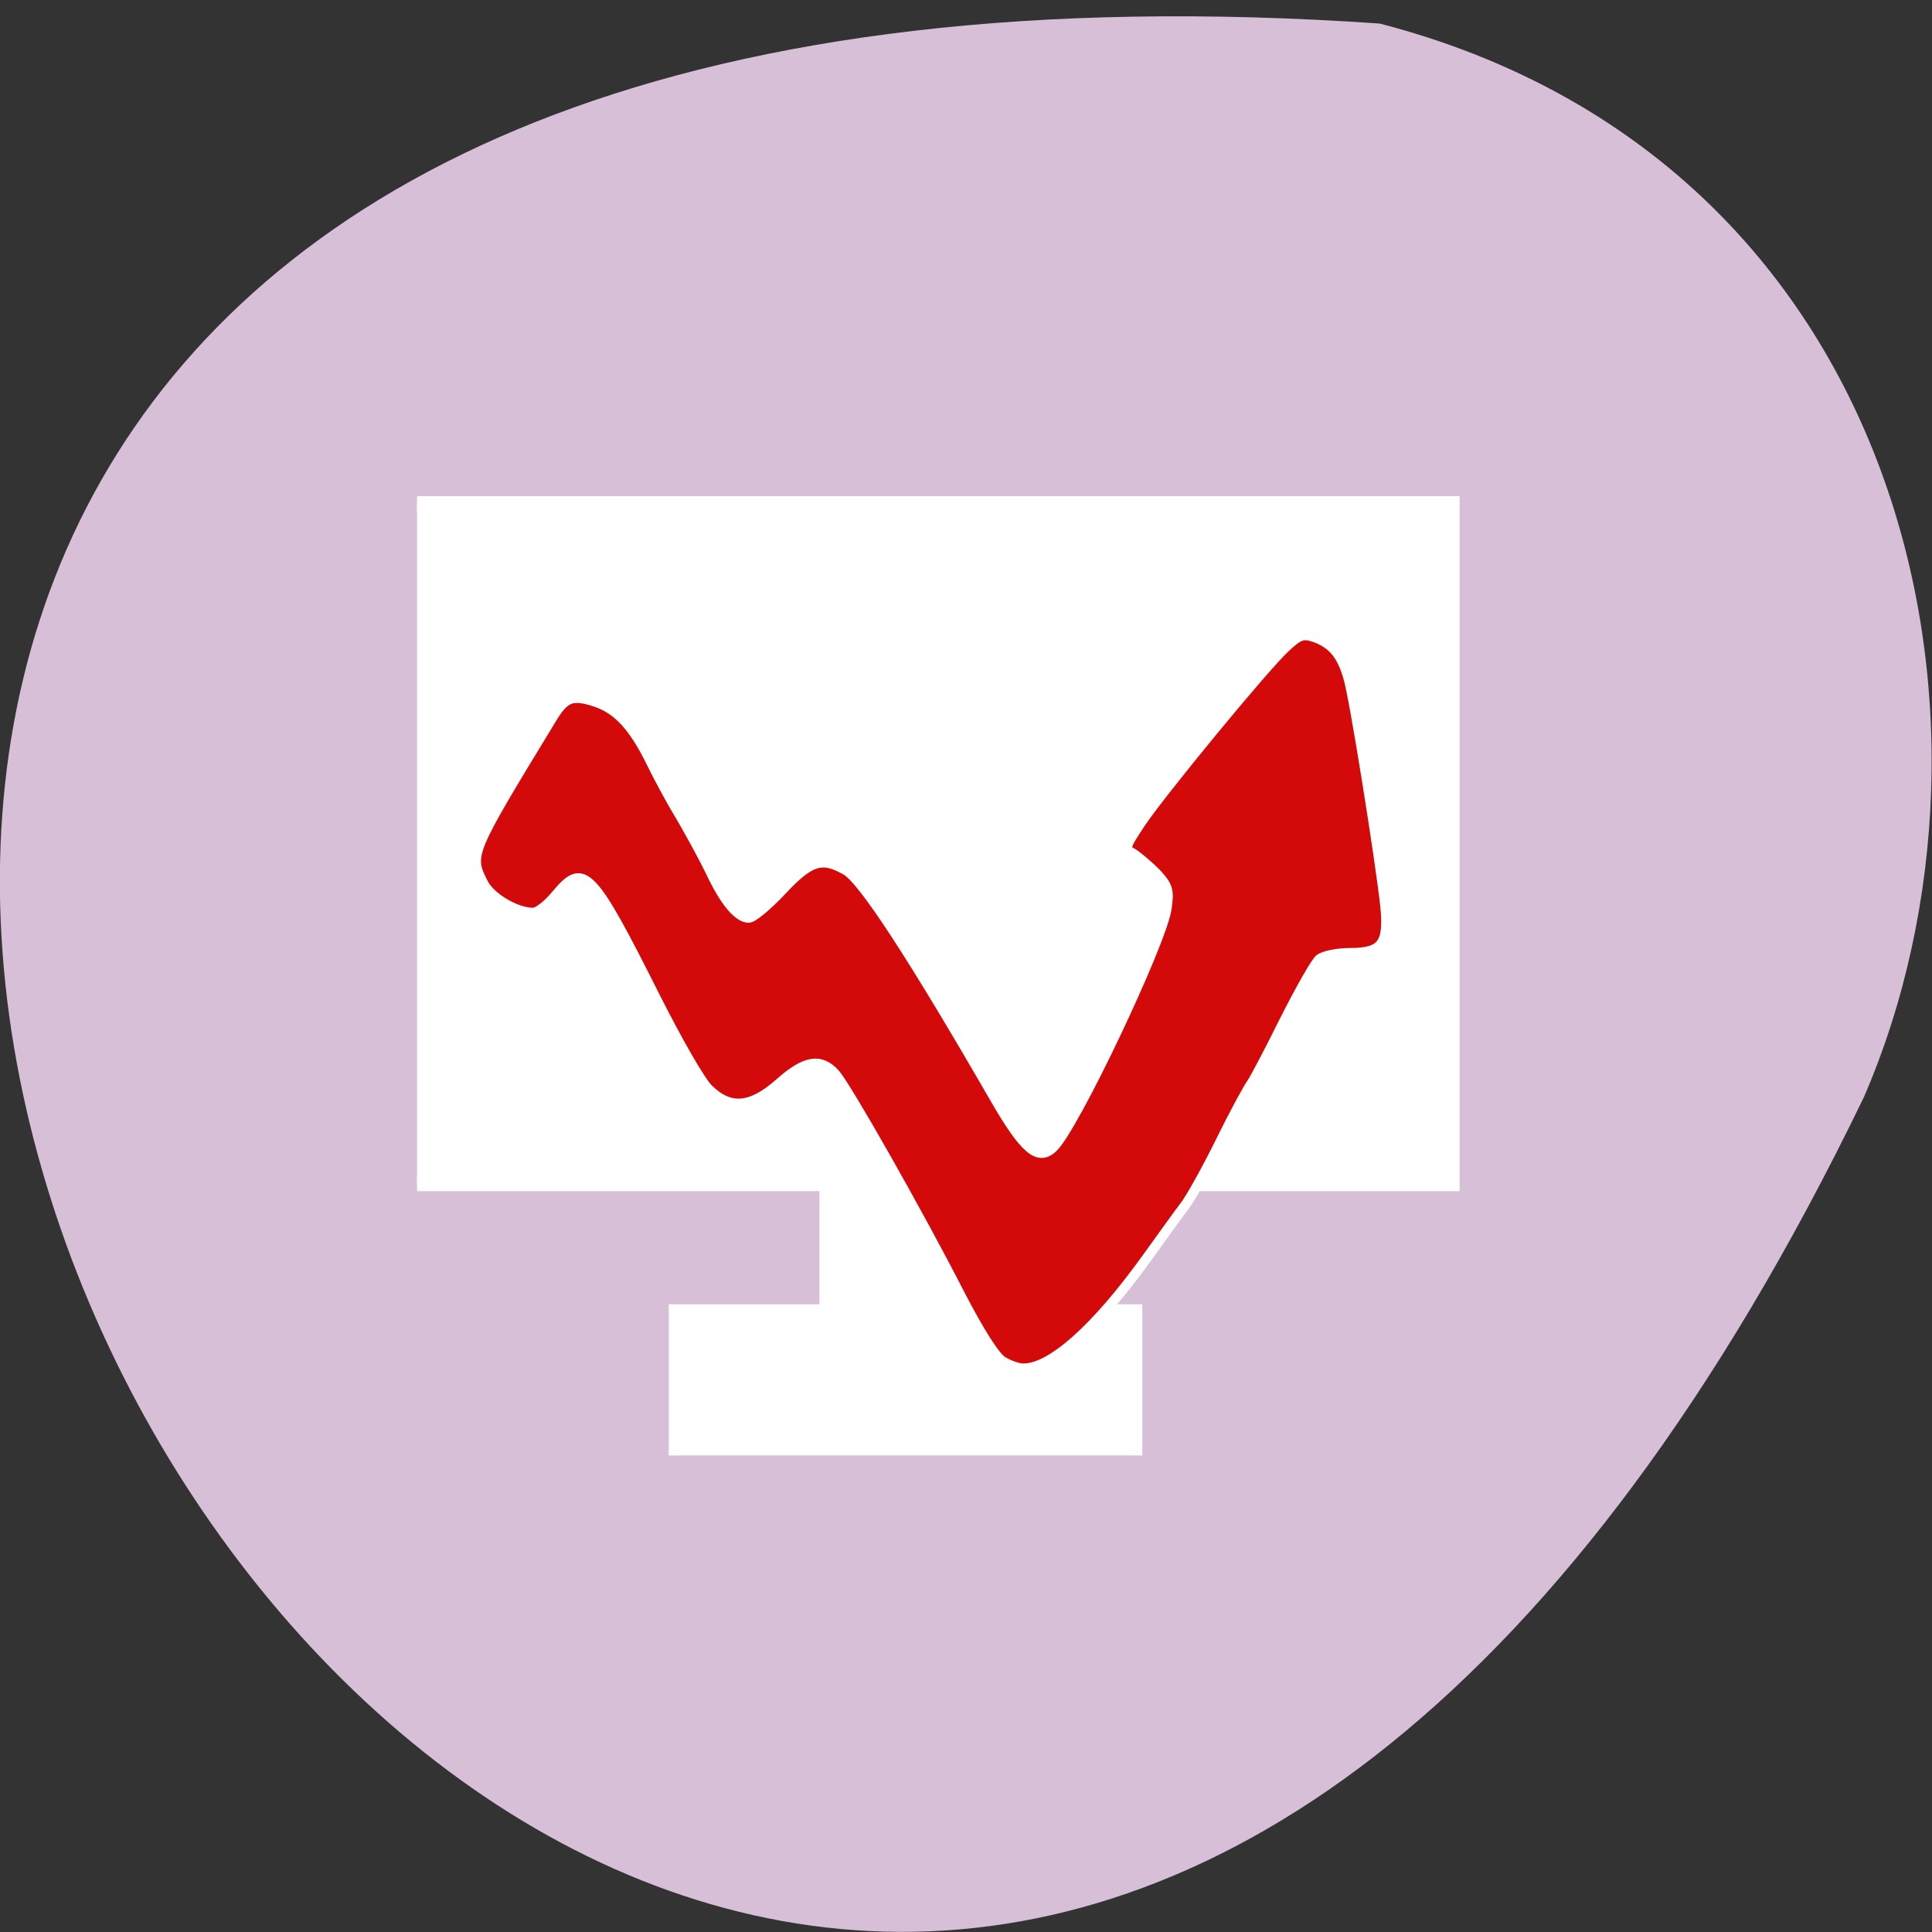 <svg xmlns="http://www.w3.org/2000/svg" viewBox="0 0 16 16"><rect x="0" y="0" width="16" height="16" fill="#333333" stroke="none"/><path d="m 11.426 0.195 c -23.01 -1.59 -5.762 29.1 4.01 8.891 c 1.348 -3.113 0.363 -7.758 -4.01 -8.891" fill="#d7bfd7"/><g stroke="#fff" stroke-miterlimit="2" transform="matrix(0.062 0 0 0.062 1.577 7.506)"><g fill="#fff"><path d="m 30.27 -53.778 h 138.25 v 90.81 h -138.25" stroke-width="2.02"/><path d="m 63.895 53.47 h 62.937 v 19.563 h -62.937" stroke-width="0.632"/><path d="m 84.02 32.22 h 23.688 v 32.813 h -23.688" stroke-width="0.503"/></g><path d="m 108.52 60.785 c -1 -0.563 -3.125 -3.938 -5.688 -8.875 c -5.625 -11 -15.12 -27.687 -16.688 -29.5 c -1.938 -2.188 -4 -1.875 -7.438 1.188 c -3.813 3.375 -6.625 3.625 -9.5 0.813 c -1.063 -1 -4.188 -6.5 -7.06 -12.188 c -8.625 -17.188 -9.625 -18.19 -13.313 -13.75 c -1.063 1.313 -2.438 2.375 -3.063 2.375 c -2.313 0 -5.75 -2.063 -6.688 -4 c -1.875 -3.75 -1.813 -3.875 9 -21.625 c 1.875 -3.188 2.813 -3.563 5.938 -2.563 c 3.063 1 5.188 3.313 7.625 8.313 c 1 2.063 2.812 5.375 4 7.313 c 1.125 1.938 2.875 5.125 3.813 7.06 c 1.875 4 3.688 6.188 5.125 6.188 c 0.563 0 2.563 -1.688 4.438 -3.688 c 3.75 -4 5.313 -4.5 8.5 -2.688 c 2.25 1.188 9 11.563 20 30.625 c 3.875 6.687 5.688 8.25 7.625 6.5 c 2.688 -2.312 14.5 -27.19 15.25 -31.937 c 0.375 -2.5 0.188 -3.063 -1.375 -4.75 c -1 -1 -2.375 -2.188 -3.063 -2.625 c -1.25 -0.688 -1.188 -0.813 0.938 -4.063 c 2.813 -4.188 16.438 -20.75 19.313 -23.438 c 1.938 -1.813 2.438 -1.938 4.063 -1.375 c 2.313 0.875 3.5 2.313 4.375 5.313 c 0.813 2.625 4.25 24.25 4.938 30.5 c 0.5 5.125 -0.375 6.313 -4.75 6.313 c -1.625 0 -3.438 0.375 -4 0.813 c -0.563 0.438 -2.625 4.125 -4.688 8.188 c -2 4.063 -4 7.813 -4.375 8.375 c -0.438 0.563 -2.313 4 -4.125 7.688 c -1.813 3.687 -4 7.625 -4.813 8.687 c -0.875 1.125 -3.125 4.313 -5.125 7.06 c -6.75 9.375 -12.75 14.75 -16.5 14.688 c -0.625 0 -1.875 -0.438 -2.688 -0.938" fill="#d4090a" stroke-width="1.315"/></g></svg>